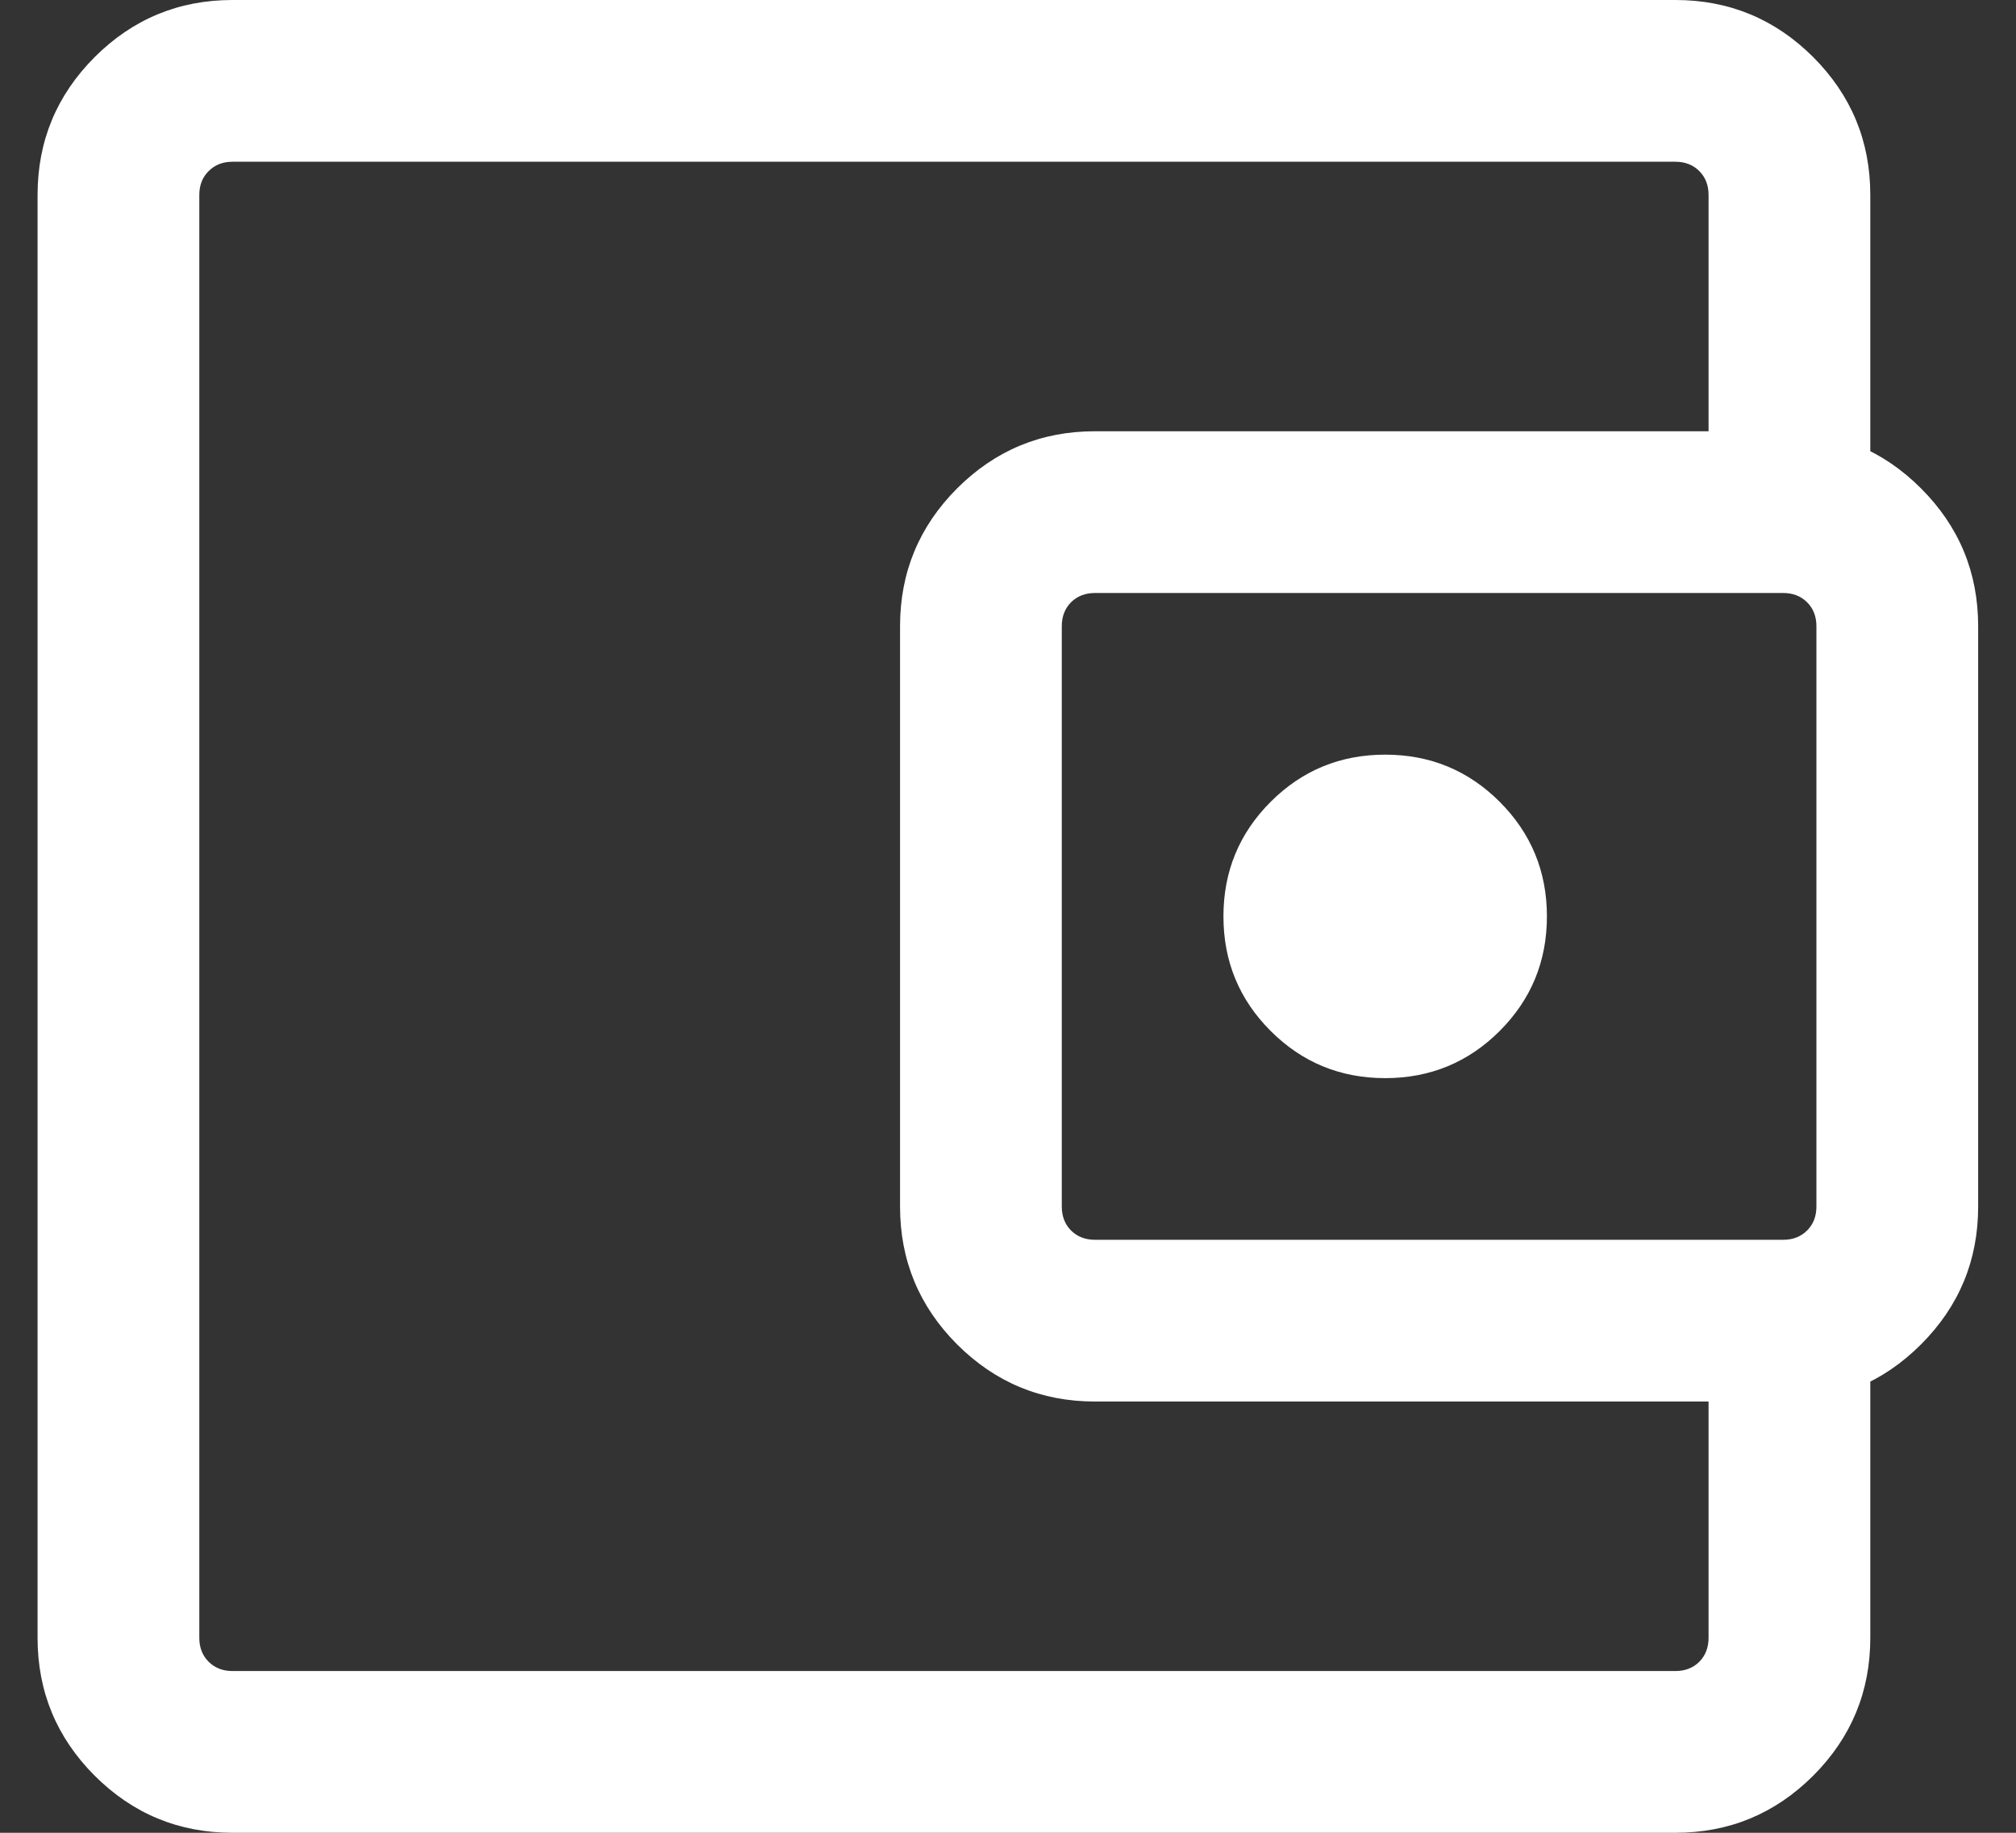<svg width="22" height="20" viewBox="0 0 22 20" fill="none" xmlns="http://www.w3.org/2000/svg">
<rect x="0" y="0" width="22" height="20" fill="#333333" stroke="none"/>
<path d="M2.175 17.059V18.235V1.765V17.059ZM2.537 20C1.95 20 1.449 19.792 1.033 19.377C0.618 18.961 0.41 18.46 0.41 17.873V2.127C0.41 1.54 0.618 1.039 1.033 0.623C1.449 0.208 1.95 0 2.537 0H18.283C18.87 0 19.371 0.208 19.787 0.623C20.202 1.039 20.41 1.54 20.41 2.127V5.328H18.645V2.127C18.645 2.021 18.611 1.934 18.544 1.867C18.476 1.799 18.389 1.765 18.283 1.765H2.537C2.431 1.765 2.345 1.799 2.277 1.867C2.209 1.934 2.175 2.021 2.175 2.127V17.873C2.175 17.979 2.209 18.066 2.277 18.134C2.345 18.201 2.431 18.235 2.537 18.235H18.283C18.389 18.235 18.476 18.201 18.544 18.134C18.611 18.066 18.645 17.979 18.645 17.873V14.672H20.41V17.873C20.41 18.46 20.202 18.961 19.787 19.377C19.371 19.792 18.87 20 18.283 20H2.537ZM11.949 15.294C11.362 15.294 10.861 15.086 10.445 14.671C10.03 14.255 9.822 13.754 9.822 13.167V6.833C9.822 6.246 10.03 5.745 10.445 5.329C10.861 4.914 11.362 4.706 11.949 4.706H19.46C20.047 4.706 20.548 4.914 20.963 5.329C21.379 5.745 21.587 6.246 21.587 6.833V13.167C21.587 13.754 21.379 14.255 20.963 14.671C20.548 15.086 20.047 15.294 19.46 15.294H11.949ZM19.46 13.529C19.566 13.529 19.652 13.495 19.72 13.428C19.788 13.36 19.822 13.273 19.822 13.167V6.833C19.822 6.727 19.788 6.64 19.72 6.572C19.652 6.505 19.566 6.471 19.46 6.471H11.949C11.843 6.471 11.756 6.505 11.688 6.572C11.621 6.64 11.587 6.727 11.587 6.833V13.167C11.587 13.273 11.621 13.36 11.688 13.428C11.756 13.495 11.843 13.529 11.949 13.529H19.46ZM15.116 11.765C15.606 11.765 16.023 11.593 16.366 11.25C16.709 10.907 16.881 10.49 16.881 10C16.881 9.51 16.709 9.093 16.366 8.75C16.023 8.407 15.606 8.235 15.116 8.235C14.626 8.235 14.209 8.407 13.866 8.75C13.523 9.093 13.351 9.51 13.351 10C13.351 10.49 13.523 10.907 13.866 11.25C14.209 11.593 14.626 11.765 15.116 11.765Z" fill="white"/>
</svg>
